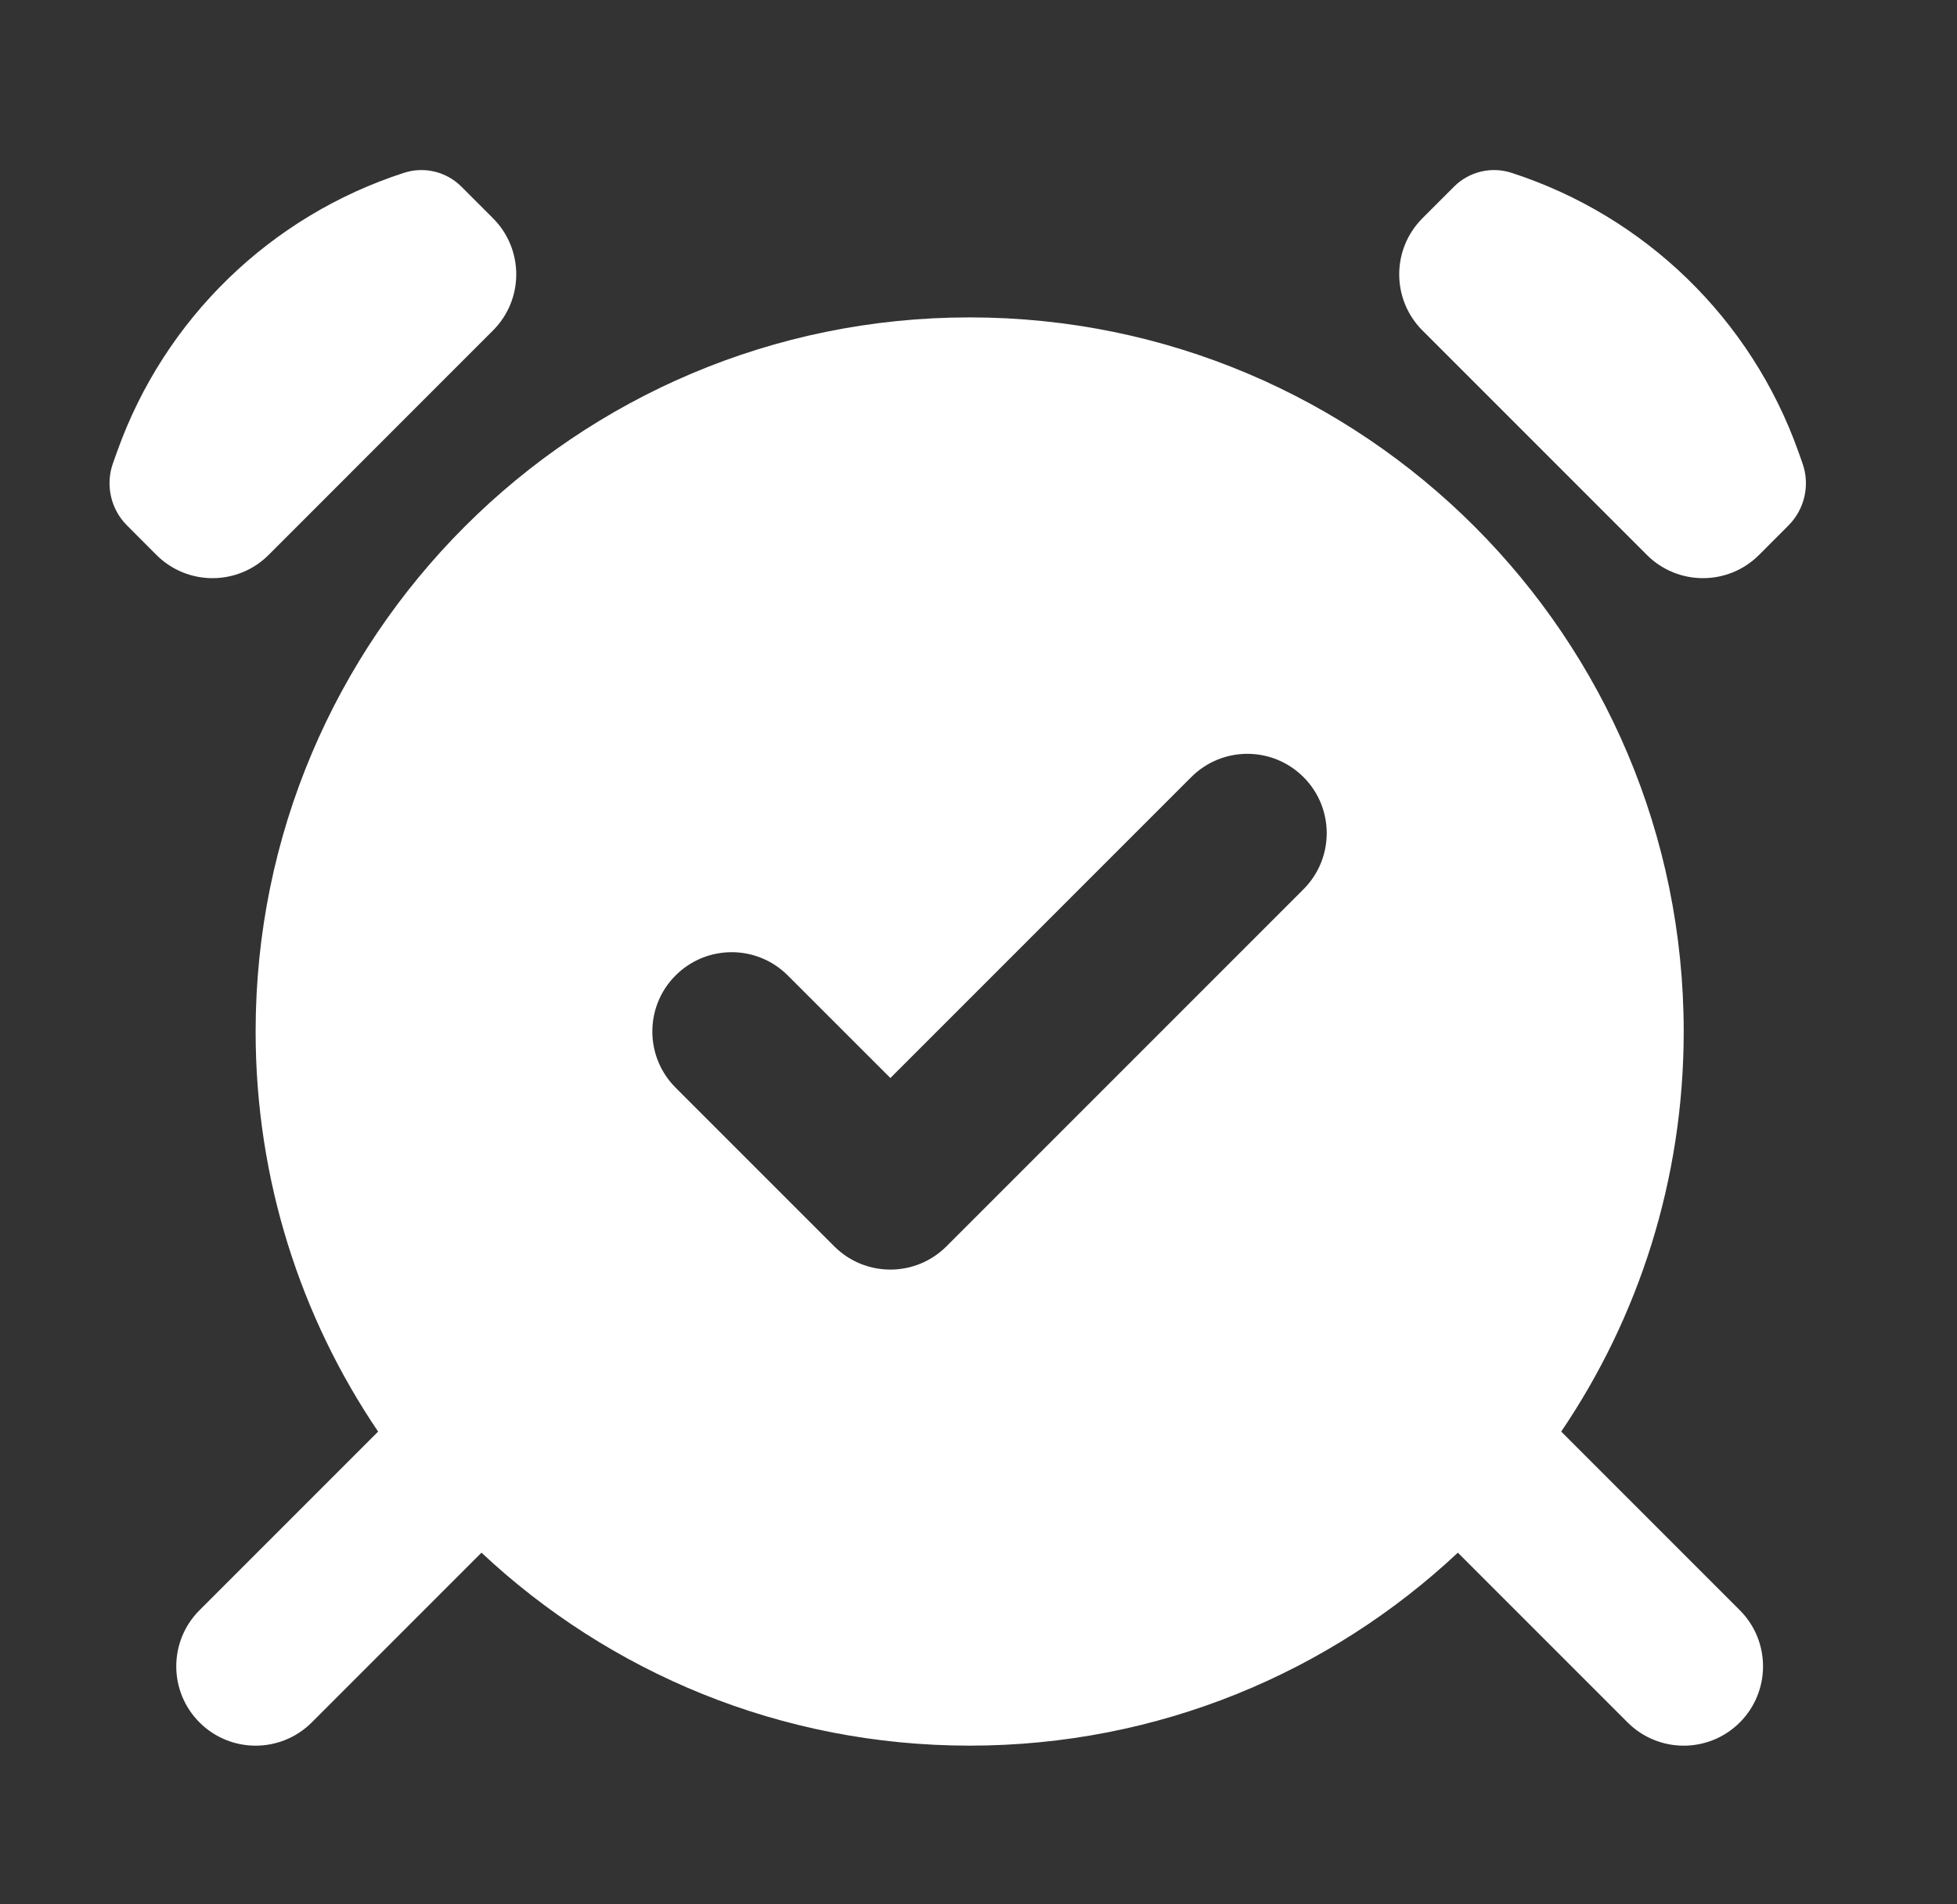 <svg width="37" height="36" viewBox="0 0 37 36" fill="none" xmlns="http://www.w3.org/2000/svg">
<rect x="0" y="0" width="37" height="36" fill="#333333" stroke="none"/>
<path d="M2.402 9.934C2.093 9.626 1.99 9.167 2.136 8.756L2.216 8.533C3.108 6.031 5.111 4.085 7.638 3.267C8.02 3.143 8.439 3.244 8.723 3.528L9.321 4.126C9.907 4.712 9.907 5.661 9.321 6.247L5.079 10.49C4.493 11.076 3.543 11.076 2.957 10.49L2.402 9.934Z" fill="white"/>
<path d="M34.078 8.756C34.225 9.167 34.121 9.626 33.813 9.934L33.258 10.49C32.672 11.076 31.722 11.076 31.136 10.49L26.893 6.247C26.308 5.661 26.308 4.712 26.893 4.126L27.491 3.528C27.775 3.244 28.195 3.143 28.577 3.267C31.104 4.085 33.107 6.031 33.999 8.533L34.078 8.756Z" fill="white"/>
<path fill-rule="evenodd" clip-rule="evenodd" d="M31.833 19.5C31.833 22.303 30.979 24.906 29.517 27.063L32.894 30.44C33.479 31.026 33.479 31.975 32.894 32.561C32.308 33.147 31.358 33.147 30.772 32.561L27.563 29.352C25.149 31.615 21.903 33 18.333 33C14.763 33 11.517 31.615 9.103 29.352L5.894 32.561C5.308 33.147 4.358 33.147 3.772 32.561C3.186 31.975 3.186 31.026 3.772 30.44L7.149 27.063C5.687 24.906 4.833 22.303 4.833 19.5C4.833 12.044 10.877 6 18.333 6C25.789 6 31.833 12.044 31.833 19.5ZM24.644 16.811C25.23 16.225 25.23 15.275 24.644 14.69C24.058 14.104 23.109 14.104 22.523 14.69L16.834 20.379L14.894 18.44C14.308 17.854 13.359 17.854 12.773 18.44C12.187 19.025 12.187 19.975 12.773 20.561L15.773 23.561C16.359 24.147 17.308 24.147 17.894 23.561L24.644 16.811Z" fill="white"/>
</svg>
